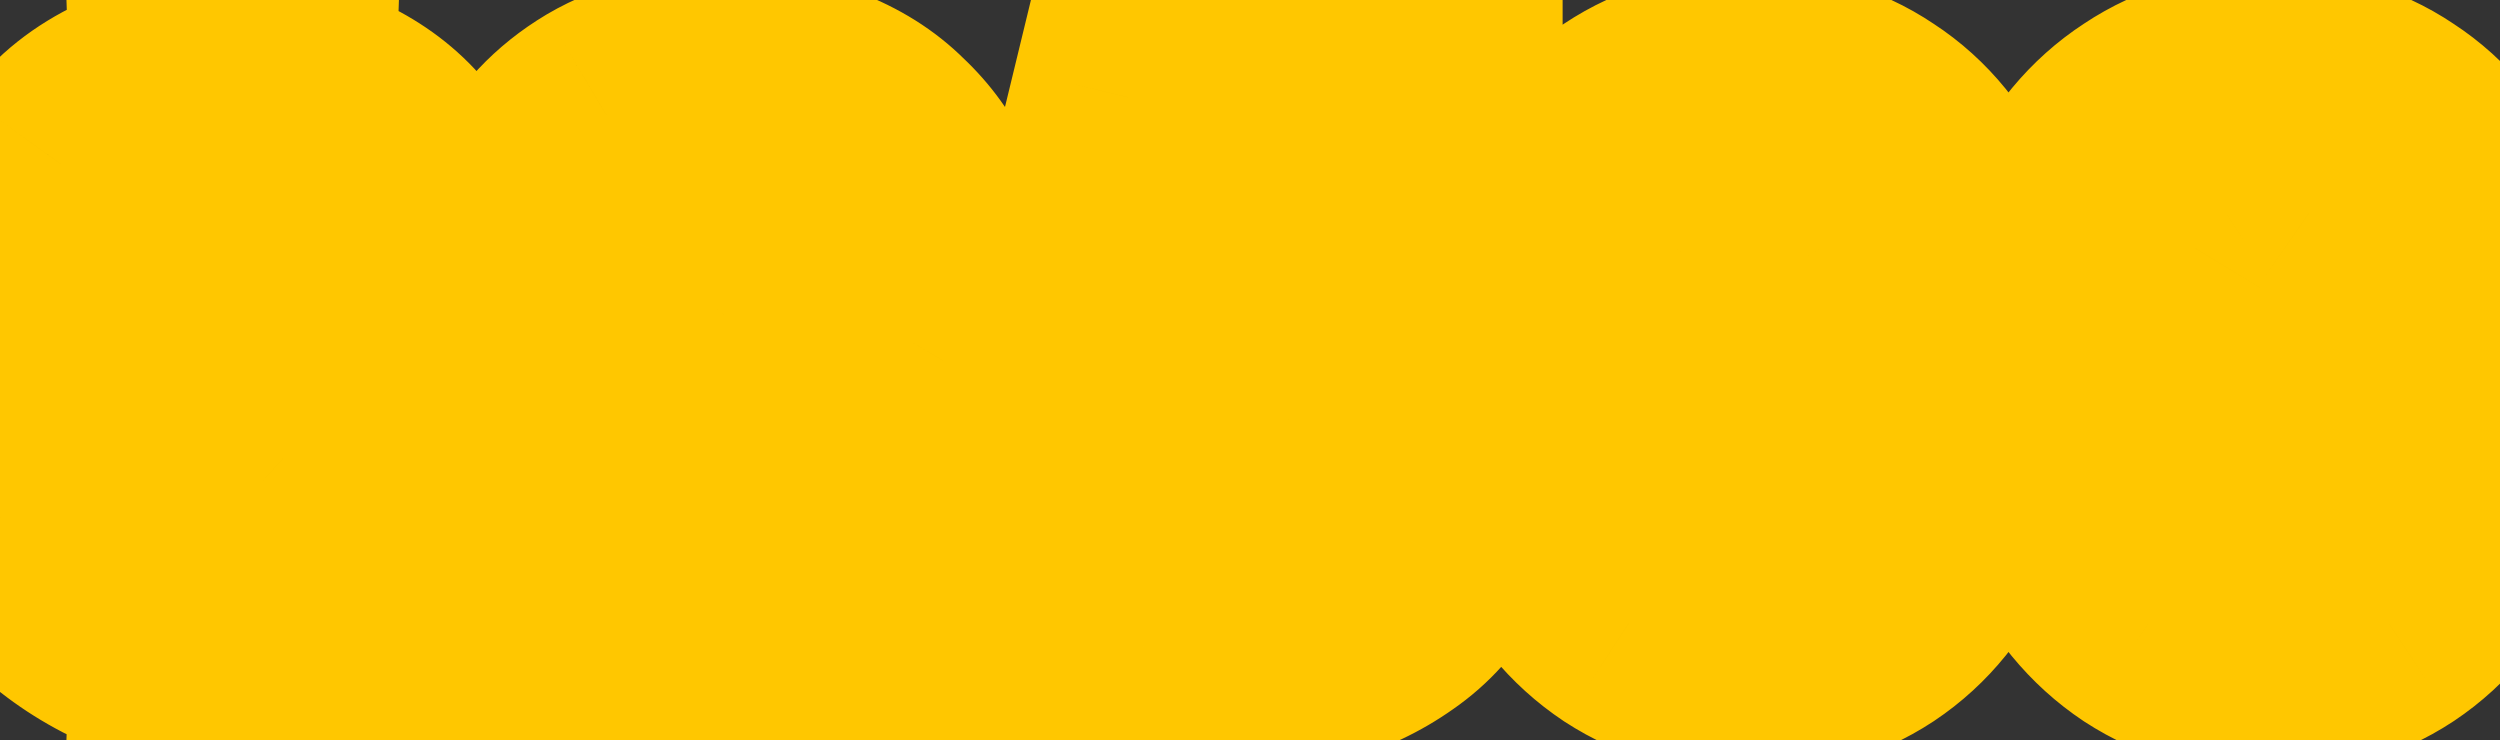 <svg width="277" height="82" viewBox="0 0 277 82" fill="none" xmlns="http://www.w3.org/2000/svg">
<rect x="0" y="0" width="277" height="82" fill="#333333" stroke="none"/>
<path d="M20.388 0.515L20.91 16.262H30.654L31.176 0.515H20.388ZM20.91 66.287L20.388 81.425H31.089L30.567 66.287H20.91ZM36.657 29.138L47.706 22.787C46.488 20.583 44.951 18.495 43.095 16.523C41.239 14.551 38.89 12.956 36.048 11.738C33.206 10.52 29.697 9.911 25.521 9.911C21.287 9.911 17.546 10.665 14.298 12.173C11.108 13.681 8.585 15.682 6.729 18.176C4.931 20.67 4.032 23.396 4.032 26.354C4.032 29.312 4.583 31.864 5.685 34.01C6.845 36.098 8.266 37.896 9.948 39.404C11.688 40.912 13.486 42.159 15.342 43.145C17.256 44.073 18.967 44.798 20.475 45.32C22.853 46.248 24.97 47.118 26.826 47.93C28.74 48.742 30.248 49.699 31.35 50.801C32.51 51.845 33.09 53.179 33.09 54.803C33.09 56.079 32.8 57.181 32.22 58.109C31.698 59.037 30.886 59.733 29.784 60.197C28.74 60.603 27.348 60.806 25.608 60.806C23.52 60.806 21.606 60.4 19.866 59.588C18.184 58.776 16.618 57.558 15.168 55.934C13.718 54.31 12.268 52.28 10.818 49.844L0.465 57.152C1.741 59.936 3.626 62.488 6.12 64.808C8.614 67.128 11.485 69.013 14.733 70.463C18.039 71.855 21.519 72.551 25.173 72.551C29.987 72.551 34.134 71.855 37.614 70.463C41.094 69.071 43.791 67.041 45.705 64.373C47.619 61.647 48.576 58.399 48.576 54.629C48.576 51.961 48.141 49.641 47.271 47.669C46.459 45.639 45.328 43.87 43.878 42.362C42.428 40.854 40.775 39.578 38.919 38.534C37.063 37.432 35.091 36.504 33.003 35.75C30.567 34.822 28.276 33.981 26.13 33.227C24.042 32.415 22.331 31.487 20.997 30.443C19.721 29.399 19.083 28.007 19.083 26.267C19.083 25.223 19.315 24.295 19.779 23.483C20.301 22.671 21.055 22.004 22.041 21.482C23.085 20.96 24.39 20.699 25.956 20.699C27.522 20.699 28.943 21.047 30.219 21.743C31.495 22.439 32.655 23.425 33.699 24.701C34.801 25.977 35.787 27.456 36.657 29.138ZM53.454 71.681H105.045V58.196H80.685L94.866 45.494C97.476 43.232 99.593 40.738 101.217 38.012C102.841 35.228 103.653 32.183 103.653 28.877C103.653 26.557 103.16 24.266 102.174 22.004C101.188 19.742 99.709 17.683 97.737 15.827C95.823 13.913 93.416 12.405 90.516 11.303C87.616 10.143 84.281 9.563 80.511 9.563C75.291 9.563 70.854 10.636 67.2 12.782C63.604 14.928 60.907 17.799 59.109 21.395C57.311 24.991 56.412 28.964 56.412 33.314H70.854C70.854 31.11 71.202 29.167 71.898 27.485C72.652 25.803 73.725 24.498 75.117 23.57C76.567 22.642 78.22 22.178 80.076 22.178C81.468 22.178 82.686 22.41 83.73 22.874C84.774 23.28 85.644 23.86 86.34 24.614C87.036 25.31 87.558 26.122 87.906 27.05C88.254 27.978 88.428 28.906 88.428 29.834C88.428 31.458 88.109 32.995 87.471 34.445C86.891 35.837 85.992 37.258 84.774 38.708C83.614 40.158 82.222 41.782 80.598 43.58L53.454 71.681ZM161.443 52.193C161.443 47.959 160.573 44.363 158.833 41.405C157.093 38.447 154.802 36.185 151.96 34.619C149.176 33.053 146.16 32.27 142.912 32.27C140.998 32.27 139.142 32.444 137.344 32.792C135.604 33.082 133.922 33.604 132.298 34.358L135.778 23.483H160.138V10.781H124.99L116.464 45.929C118.552 44.885 120.582 44.102 122.554 43.58C124.584 43 126.527 42.623 128.383 42.449C130.297 42.217 132.037 42.101 133.603 42.101C135.633 42.101 137.518 42.391 139.258 42.971C141.056 43.551 142.506 44.479 143.608 45.755C144.768 46.973 145.348 48.597 145.348 50.627C145.348 52.541 144.884 54.165 143.956 55.499C143.028 56.833 141.694 57.819 139.954 58.457C138.214 59.095 136.097 59.414 133.603 59.414C132.153 59.414 130.529 59.153 128.731 58.631C126.933 58.051 125.135 57.297 123.337 56.369C121.597 55.383 119.886 54.194 118.204 52.802L112.462 64.895C114.376 66.287 116.493 67.592 118.813 68.81C121.133 70.028 123.772 70.985 126.73 71.681C129.746 72.435 133.11 72.812 136.822 72.812C139.78 72.812 142.709 72.435 145.609 71.681C148.509 70.869 151.148 69.622 153.526 67.94C155.962 66.258 157.876 64.112 159.268 61.502C160.718 58.892 161.443 55.789 161.443 52.193ZM182.543 41.231C182.543 38.389 182.804 35.808 183.326 33.488C183.848 31.11 184.602 29.109 185.588 27.485C186.574 25.803 187.734 24.527 189.068 23.657C190.46 22.729 191.997 22.265 193.679 22.265C195.361 22.265 196.869 22.729 198.203 23.657C199.595 24.527 200.784 25.803 201.77 27.485C202.756 29.109 203.51 31.11 204.032 33.488C204.554 35.808 204.815 38.389 204.815 41.231C204.815 44.073 204.554 46.683 204.032 49.061C203.51 51.381 202.756 53.382 201.77 55.064C200.784 56.688 199.595 57.964 198.203 58.892C196.869 59.762 195.361 60.197 193.679 60.197C191.997 60.197 190.46 59.762 189.068 58.892C187.734 57.964 186.574 56.688 185.588 55.064C184.602 53.382 183.848 51.381 183.326 49.061C182.804 46.683 182.543 44.073 182.543 41.231ZM168.362 41.231C168.362 47.843 169.406 53.498 171.494 58.196C173.64 62.894 176.627 66.519 180.455 69.071C184.283 71.565 188.691 72.812 193.679 72.812C198.841 72.812 203.307 71.565 207.077 69.071C210.905 66.519 213.834 62.894 215.864 58.196C217.952 53.498 218.996 47.843 218.996 41.231C218.996 34.619 217.952 28.964 215.864 24.266C213.834 19.568 210.905 15.972 207.077 13.478C203.307 10.926 198.841 9.65 193.679 9.65C188.691 9.65 184.283 10.926 180.455 13.478C176.627 15.972 173.64 19.568 171.494 24.266C169.406 28.964 168.362 34.619 168.362 41.231ZM240.147 41.231C240.147 38.389 240.408 35.808 240.93 33.488C241.452 31.11 242.206 29.109 243.192 27.485C244.178 25.803 245.338 24.527 246.672 23.657C248.064 22.729 249.601 22.265 251.283 22.265C252.965 22.265 254.473 22.729 255.807 23.657C257.199 24.527 258.388 25.803 259.374 27.485C260.36 29.109 261.114 31.11 261.636 33.488C262.158 35.808 262.419 38.389 262.419 41.231C262.419 44.073 262.158 46.683 261.636 49.061C261.114 51.381 260.36 53.382 259.374 55.064C258.388 56.688 257.199 57.964 255.807 58.892C254.473 59.762 252.965 60.197 251.283 60.197C249.601 60.197 248.064 59.762 246.672 58.892C245.338 57.964 244.178 56.688 243.192 55.064C242.206 53.382 241.452 51.381 240.93 49.061C240.408 46.683 240.147 44.073 240.147 41.231ZM225.966 41.231C225.966 47.843 227.01 53.498 229.098 58.196C231.244 62.894 234.231 66.519 238.059 69.071C241.887 71.565 246.295 72.812 251.283 72.812C256.445 72.812 260.911 71.565 264.681 69.071C268.509 66.519 271.438 62.894 273.468 58.196C275.556 53.498 276.6 47.843 276.6 41.231C276.6 34.619 275.556 28.964 273.468 24.266C271.438 19.568 268.509 15.972 264.681 13.478C260.911 10.926 256.445 9.65 251.283 9.65C246.295 9.65 241.887 10.926 238.059 13.478C234.231 15.972 231.244 19.568 229.098 24.266C227.01 28.964 225.966 34.619 225.966 41.231Z" fill="white"/>
<path d="M20.388 0.515V-12.485H6.95L7.395 0.946L20.388 0.515ZM20.91 16.262L7.917 16.693L8.334 29.262H20.91V16.262ZM30.654 16.262V29.262H43.23L43.647 16.693L30.654 16.262ZM31.176 0.515L44.169 0.946L44.614 -12.485H31.176V0.515ZM20.91 66.287V53.287H8.351L7.918 65.839L20.91 66.287ZM20.388 81.425L7.396 80.977L6.932 94.425H20.388V81.425ZM31.089 81.425V94.425H44.545L44.081 80.977L31.089 81.425ZM30.567 66.287L43.559 65.839L43.126 53.287H30.567V66.287ZM36.657 29.138L25.11 35.111L31.354 47.181L43.136 40.409L36.657 29.138ZM47.706 22.787L54.184 34.058L65.267 27.687L59.084 16.499L47.706 22.787ZM43.095 16.523L33.628 25.433L33.628 25.433L43.095 16.523ZM36.048 11.738L30.927 23.687L30.927 23.687L36.048 11.738ZM14.298 12.173L8.824 0.382L8.783 0.401L8.742 0.42L14.298 12.173ZM6.729 18.176L-3.7 10.415L-3.759 10.494L-3.816 10.574L6.729 18.176ZM5.685 34.01L-5.879 39.949L-5.782 40.138L-5.679 40.323L5.685 34.01ZM9.948 39.404L1.27 49.083L1.351 49.156L1.434 49.228L9.948 39.404ZM15.342 43.145L9.243 54.626L9.455 54.738L9.67 54.843L15.342 43.145ZM20.475 45.32L25.201 33.209L24.966 33.118L24.727 33.035L20.475 45.32ZM26.826 47.93L21.615 59.84L21.682 59.869L21.749 59.898L26.826 47.93ZM31.35 50.801L22.158 59.993L22.399 60.235L22.654 60.464L31.35 50.801ZM32.22 58.109L21.196 51.219L21.037 51.474L20.89 51.736L32.22 58.109ZM29.784 60.197L34.496 72.313L34.663 72.248L34.829 72.178L29.784 60.197ZM19.866 59.588L14.214 71.295L14.291 71.332L14.368 71.368L19.866 59.588ZM10.818 49.844L21.989 43.195L14.801 31.12L3.321 39.223L10.818 49.844ZM0.465 57.152L-7.032 46.531L-15.85 52.756L-11.353 62.569L0.465 57.152ZM6.12 64.808L14.974 55.29L6.12 64.808ZM14.733 70.463L9.434 82.334L9.56 82.39L9.688 82.444L14.733 70.463ZM37.614 70.463L32.786 58.393H32.786L37.614 70.463ZM45.705 64.373L56.268 71.951L56.306 71.897L56.344 71.843L45.705 64.373ZM47.271 47.669L35.201 52.497L35.285 52.708L35.377 52.916L47.271 47.669ZM43.878 42.362L34.507 51.372L34.507 51.373L43.878 42.362ZM38.919 38.534L32.282 49.712L32.413 49.79L32.546 49.864L38.919 38.534ZM33.003 35.75L28.375 47.898L28.481 47.939L28.588 47.977L33.003 35.75ZM26.13 33.227L21.418 45.343L21.618 45.421L21.821 45.492L26.13 33.227ZM20.997 30.443L12.765 40.505L12.874 40.594L12.985 40.681L20.997 30.443ZM19.779 23.483L8.844 16.453L8.66 16.739L8.492 17.033L19.779 23.483ZM22.041 21.482L16.227 9.854L16.092 9.922L15.959 9.993L22.041 21.482ZM30.219 21.743L23.994 33.156L23.994 33.156L30.219 21.743ZM33.699 24.701L23.638 32.933L23.747 33.067L23.86 33.198L33.699 24.701ZM7.395 0.946L7.917 16.693L33.903 15.831L33.381 0.084L7.395 0.946ZM20.91 29.262H30.654V3.262H20.91V29.262ZM43.647 16.693L44.169 0.946L18.183 0.084L17.661 15.831L43.647 16.693ZM31.176 -12.485H20.388V13.515H31.176V-12.485ZM7.918 65.839L7.396 80.977L33.38 81.873L33.902 66.735L7.918 65.839ZM20.388 94.425H31.089V68.425H20.388V94.425ZM44.081 80.977L43.559 65.839L17.575 66.735L18.097 81.873L44.081 80.977ZM30.567 53.287H20.91V79.287H30.567V53.287ZM43.136 40.409L54.184 34.058L41.227 11.516L30.178 17.867L43.136 40.409ZM59.084 16.499C57.303 13.276 55.106 10.317 52.562 7.613L33.628 25.433C34.796 26.673 35.673 27.89 36.328 29.075L59.084 16.499ZM52.562 7.613C49.319 4.168 45.421 1.611 41.169 -0.211L30.927 23.687C32.359 24.301 33.158 24.934 33.628 25.433L52.562 7.613ZM41.169 -0.211C36.248 -2.32 30.876 -3.089 25.521 -3.089V22.911C28.518 22.911 30.164 23.36 30.927 23.687L41.169 -0.211ZM25.521 -3.089C19.737 -3.089 14.071 -2.055 8.824 0.382L19.772 23.964C21.021 23.385 22.837 22.911 25.521 22.911V-3.089ZM8.742 0.42C3.888 2.715 -0.408 5.992 -3.7 10.415L17.158 25.937C17.578 25.372 18.328 24.647 19.854 23.926L8.742 0.42ZM-3.816 10.574C-7.143 15.188 -8.968 20.555 -8.968 26.354H17.032C17.032 26.276 17.038 26.23 17.041 26.21C17.044 26.19 17.047 26.177 17.052 26.163C17.057 26.148 17.097 26.024 17.274 25.779L-3.816 10.574ZM-8.968 26.354C-8.968 30.917 -8.115 35.596 -5.879 39.949L17.249 28.072C17.281 28.133 17.032 27.707 17.032 26.354H-8.968ZM-5.679 40.323C-3.858 43.602 -1.549 46.556 1.27 49.083L18.626 29.725C18.081 29.236 17.548 28.594 17.049 27.697L-5.679 40.323ZM1.434 49.228C3.844 51.317 6.444 53.139 9.243 54.626L21.441 31.665C20.528 31.179 19.532 30.507 18.462 29.58L1.434 49.228ZM9.67 54.843C11.904 55.926 14.102 56.871 16.223 57.605L24.727 33.035C23.832 32.725 22.608 32.22 21.014 31.447L9.67 54.843ZM15.749 57.431C18.004 58.31 19.954 59.113 21.615 59.84L32.037 36.02C29.986 35.123 27.702 34.186 25.201 33.209L15.749 57.431ZM21.749 59.898C22.154 60.069 22.362 60.192 22.427 60.233C22.49 60.273 22.371 60.206 22.158 59.993L40.542 41.609C37.937 39.003 34.87 37.221 31.903 35.962L21.749 59.898ZM22.654 60.464C21.953 59.833 21.238 58.93 20.733 57.768C20.233 56.619 20.09 55.566 20.09 54.803H46.09C46.09 49.664 44.07 44.759 40.047 41.138L22.654 60.464ZM20.09 54.803C20.09 54.054 20.283 52.68 21.196 51.219L43.244 64.999C45.317 61.682 46.09 58.104 46.09 54.803H20.09ZM20.89 51.736C21.377 50.869 22.017 50.093 22.759 49.457C23.488 48.832 24.194 48.445 24.739 48.216L34.829 72.178C38.246 70.74 41.441 68.233 43.55 64.482L20.89 51.736ZM25.072 48.081C25.376 47.963 25.62 47.892 25.783 47.852C25.946 47.811 26.05 47.794 26.081 47.79C26.131 47.782 25.991 47.806 25.608 47.806V73.806C28.166 73.806 31.354 73.535 34.496 72.313L25.072 48.081ZM25.608 47.806C25.41 47.806 25.317 47.787 25.304 47.785C25.294 47.782 25.322 47.788 25.363 47.808L14.368 71.368C17.976 73.052 21.789 73.806 25.608 73.806V47.806ZM25.518 47.881C25.604 47.922 25.365 47.836 24.865 47.276L5.471 64.592C7.871 67.28 10.764 69.63 14.214 71.295L25.518 47.881ZM24.865 47.276C24.107 46.426 23.133 45.117 21.989 43.195L-0.353 56.493C1.403 59.443 3.33 62.194 5.471 64.592L24.865 47.276ZM3.321 39.223L-7.032 46.531L7.962 67.773L18.315 60.465L3.321 39.223ZM-11.353 62.569C-9.292 67.066 -6.335 70.977 -2.734 74.326L14.974 55.29C13.587 53.999 12.774 52.806 12.283 51.736L-11.353 62.569ZM-2.734 74.326C0.853 77.663 4.938 80.327 9.434 82.334L20.032 58.592C18.032 57.699 16.375 56.593 14.974 55.29L-2.734 74.326ZM9.688 82.444C14.621 84.521 19.82 85.551 25.173 85.551V59.551C23.218 59.551 21.457 59.189 19.778 58.482L9.688 82.444ZM25.173 85.551C31.191 85.551 37.058 84.687 42.442 82.533L32.786 58.393C31.21 59.023 28.783 59.551 25.173 59.551V85.551ZM42.442 82.533C47.889 80.355 52.713 76.906 56.268 71.951L35.142 56.795C34.869 57.176 34.299 57.788 32.786 58.393L42.442 82.533ZM56.344 71.843C59.992 66.647 61.576 60.706 61.576 54.629H35.576C35.576 56.092 35.245 56.647 35.066 56.903L56.344 71.843ZM61.576 54.629C61.576 50.572 60.916 46.391 59.165 42.422L35.377 52.916C35.366 52.891 35.576 53.35 35.576 54.629H61.576ZM59.341 42.841C57.936 39.327 55.912 36.121 53.249 33.352L34.507 51.373C34.744 51.619 34.982 51.951 35.201 52.497L59.341 42.841ZM53.249 33.352C50.903 30.912 48.236 28.859 45.292 27.203L32.546 49.864C33.315 50.297 33.953 50.797 34.507 51.372L53.249 33.352ZM45.556 27.356C42.974 25.823 40.256 24.548 37.418 23.523L28.588 47.977C29.926 48.46 31.152 49.041 32.282 49.712L45.556 27.356ZM37.631 23.602C35.104 22.639 32.706 21.759 30.439 20.962L21.821 45.492C23.846 46.204 26.03 47.005 28.375 47.898L37.631 23.602ZM30.842 21.111C29.582 20.621 29.078 20.259 29.009 20.206L12.985 40.681C15.584 42.715 18.502 44.209 21.418 45.343L30.842 21.111ZM29.229 20.382C30.005 21.016 30.811 21.958 31.379 23.2C31.939 24.421 32.083 25.523 32.083 26.267H6.083C6.083 31.658 8.284 36.838 12.765 40.505L29.229 20.382ZM32.083 26.267C32.083 27.216 31.851 28.56 31.066 29.933L8.492 17.033C6.779 20.03 6.083 23.23 6.083 26.267H32.083ZM30.714 30.513C29.852 31.855 28.801 32.613 28.123 32.971L15.959 9.993C13.309 11.395 10.75 13.488 8.844 16.453L30.714 30.513ZM27.855 33.11C26.585 33.744 25.75 33.699 25.956 33.699V7.699C23.03 7.699 19.585 8.176 16.227 9.854L27.855 33.11ZM25.956 33.699C25.77 33.699 25.474 33.678 25.104 33.587C24.729 33.495 24.35 33.35 23.994 33.156L36.444 10.33C33.112 8.513 29.524 7.699 25.956 7.699V33.699ZM23.994 33.156C23.815 33.058 23.692 32.966 23.627 32.91C23.563 32.856 23.571 32.852 23.638 32.933L43.76 16.469C41.797 14.069 39.377 11.93 36.444 10.33L23.994 33.156ZM23.86 33.198C24.22 33.615 24.652 34.225 25.11 35.111L48.204 23.166C46.922 20.687 45.382 18.339 43.538 16.204L23.86 33.198ZM53.454 71.681L44.104 62.649L22.822 84.681H53.454V71.681ZM105.045 71.681V84.681H118.045V71.681H105.045ZM105.045 58.196H118.045V45.196H105.045V58.196ZM80.685 58.196L72.012 48.513L46.687 71.196H80.685V58.196ZM94.866 45.494L86.352 35.67L86.272 35.74L86.193 35.811L94.866 45.494ZM101.217 38.012L112.385 44.666L112.416 44.614L112.446 44.562L101.217 38.012ZM102.174 22.004L114.091 16.809L114.091 16.809L102.174 22.004ZM97.737 15.827L88.545 25.019L88.684 25.159L88.827 25.294L97.737 15.827ZM90.516 11.303L85.688 23.373L85.793 23.415L85.898 23.455L90.516 11.303ZM67.2 12.782L60.617 1.572L60.577 1.595L60.538 1.619L67.2 12.782ZM59.109 21.395L70.737 27.209V27.209L59.109 21.395ZM56.412 33.314H43.412V46.314H56.412V33.314ZM70.854 33.314V46.314H83.854V33.314H70.854ZM71.898 27.485L60.035 22.167L59.958 22.34L59.886 22.515L71.898 27.485ZM75.117 23.57L68.109 12.62L68.007 12.686L67.906 12.753L75.117 23.57ZM83.73 22.874L78.45 34.754L78.731 34.879L79.018 34.99L83.73 22.874ZM86.34 24.614L76.788 33.432L76.964 33.623L77.148 33.806L86.34 24.614ZM87.906 27.05L75.734 31.615L75.734 31.615L87.906 27.05ZM87.471 34.445L75.572 29.209L75.52 29.327L75.471 29.445L87.471 34.445ZM84.774 38.708L74.82 30.346L74.72 30.466L74.623 30.587L84.774 38.708ZM80.598 43.58L89.948 52.612L90.1 52.455L90.245 52.294L80.598 43.58ZM53.454 84.681H105.045V58.681H53.454V84.681ZM118.045 71.681V58.196H92.045V71.681H118.045ZM105.045 45.196H80.685V71.196H105.045V45.196ZM89.359 67.879L103.54 55.178L86.193 35.811L72.012 48.513L89.359 67.879ZM103.38 55.318C106.946 52.228 109.991 48.684 112.385 44.666L90.049 31.359C89.195 32.792 88.006 34.236 86.352 35.67L103.38 55.318ZM112.446 44.562C115.261 39.737 116.653 34.423 116.653 28.877H90.653C90.653 29.943 90.421 30.719 89.988 31.462L112.446 44.562ZM116.653 28.877C116.653 24.657 115.745 20.604 114.091 16.809L90.257 27.199C90.575 27.928 90.653 28.457 90.653 28.877H116.653ZM114.091 16.809C112.336 12.784 109.774 9.304 106.647 6.36L88.827 25.294C89.644 26.062 90.04 26.701 90.257 27.199L114.091 16.809ZM106.929 6.635C103.54 3.245 99.501 0.81 95.134 -0.849L85.898 23.455C87.332 24 88.106 24.581 88.545 25.019L106.929 6.635ZM95.344 -0.767C90.626 -2.654 85.601 -3.437 80.511 -3.437V22.563C82.961 22.563 84.606 22.94 85.688 23.373L95.344 -0.767ZM80.511 -3.437C73.51 -3.437 66.681 -1.989 60.617 1.572L73.784 23.992C75.027 23.262 77.072 22.563 80.511 22.563V-3.437ZM60.538 1.619C54.903 4.981 50.438 9.669 47.482 15.581L70.737 27.209C71.377 25.929 72.305 24.875 73.862 23.945L60.538 1.619ZM47.482 15.581C44.708 21.128 43.412 27.115 43.412 33.314H69.412C69.412 30.813 69.914 28.855 70.737 27.209L47.482 15.581ZM56.412 46.314H70.854V20.314H56.412V46.314ZM83.854 33.314C83.854 32.465 83.988 32.267 83.91 32.456L59.886 22.515C58.416 26.067 57.854 29.755 57.854 33.314H83.854ZM83.761 32.803C83.707 32.923 83.572 33.182 83.31 33.501C83.042 33.827 82.707 34.134 82.328 34.387L67.906 12.753C64.272 15.176 61.686 18.486 60.035 22.167L83.761 32.803ZM82.125 34.52C81.772 34.745 81.37 34.926 80.958 35.042C80.552 35.156 80.24 35.178 80.076 35.178V9.178C75.939 9.178 71.816 10.248 68.109 12.62L82.125 34.52ZM80.076 35.178C80.037 35.178 79.39 35.171 78.45 34.754L89.01 10.995C85.982 9.649 82.899 9.178 80.076 9.178V35.178ZM79.018 34.99C78.391 34.746 77.553 34.261 76.788 33.432L95.893 15.796C93.735 13.459 91.158 11.814 88.442 10.758L79.018 34.99ZM77.148 33.806C76.522 33.181 76.033 32.412 75.734 31.615L100.078 22.485C99.084 19.832 97.55 17.439 95.532 15.422L77.148 33.806ZM75.734 31.615C75.572 31.183 75.428 30.568 75.428 29.834H101.428C101.428 27.244 100.936 24.773 100.078 22.485L75.734 31.615ZM75.428 29.834C75.428 29.789 75.433 29.693 75.46 29.563C75.487 29.432 75.528 29.31 75.572 29.209L99.37 39.681C100.753 36.539 101.428 33.214 101.428 29.834H75.428ZM75.471 29.445C75.509 29.354 75.396 29.66 74.82 30.346L94.728 47.069C96.588 44.856 98.273 42.32 99.471 39.445L75.471 29.445ZM74.623 30.587C73.665 31.784 72.45 33.206 70.951 34.866L90.245 52.294C91.994 50.358 93.563 48.532 94.925 46.829L74.623 30.587ZM71.248 34.548L44.104 62.649L62.804 80.713L89.948 52.612L71.248 34.548ZM158.833 41.405L170.038 34.814V34.814L158.833 41.405ZM151.96 34.619L145.586 45.95L145.636 45.977L145.686 46.005L151.96 34.619ZM137.344 32.792L139.481 45.615L139.648 45.587L139.814 45.555L137.344 32.792ZM132.298 34.358L119.916 30.396L110.88 58.635L137.772 46.149L132.298 34.358ZM135.778 23.483V10.483H126.288L123.396 19.521L135.778 23.483ZM160.138 23.483V36.483H173.138V23.483H160.138ZM160.138 10.781H173.138V-2.219H160.138V10.781ZM124.99 10.781V-2.219H114.766L112.356 7.716L124.99 10.781ZM116.464 45.929L103.83 42.864L97.228 70.081L122.278 57.557L116.464 45.929ZM122.554 43.58L125.88 56.147L126.003 56.115L126.125 56.08L122.554 43.58ZM128.383 42.449L129.596 55.392L129.772 55.376L129.947 55.355L128.383 42.449ZM139.258 42.971L135.147 55.304L135.207 55.324L135.267 55.343L139.258 42.971ZM143.608 45.755L133.769 54.252L133.976 54.492L134.194 54.721L143.608 45.755ZM139.954 58.457L135.479 46.252L135.479 46.252L139.954 58.457ZM128.731 58.631L124.74 71.003L124.922 71.062L125.106 71.115L128.731 58.631ZM123.337 56.369L116.928 67.679L117.149 67.805L117.375 67.921L123.337 56.369ZM118.204 52.802L126.492 42.787L113.625 32.138L106.46 47.226L118.204 52.802ZM112.462 64.895L100.718 59.319L96.091 69.064L104.816 75.409L112.462 64.895ZM118.813 68.81L112.77 80.32L118.813 68.81ZM126.73 71.681L129.883 59.069L129.795 59.047L129.707 59.027L126.73 71.681ZM145.609 71.681L148.88 84.263L148.997 84.232L149.114 84.2L145.609 71.681ZM153.526 67.94L146.139 57.242L146.079 57.284L146.019 57.327L153.526 67.94ZM159.268 61.502L147.904 55.189L147.85 55.286L147.797 55.384L159.268 61.502ZM174.443 52.193C174.443 46.18 173.199 40.188 170.038 34.814L147.628 47.996C147.947 48.538 148.443 49.738 148.443 52.193H174.443ZM170.038 34.814C167.185 29.965 163.239 25.991 158.234 23.233L145.686 46.005C146.364 46.379 147 46.93 147.628 47.996L170.038 34.814ZM158.333 23.288C153.569 20.609 148.353 19.27 142.912 19.27V45.27C143.967 45.27 144.782 45.497 145.586 45.95L158.333 23.288ZM142.912 19.27C140.206 19.27 137.521 19.516 134.874 20.029L139.814 45.555C140.762 45.372 141.79 45.27 142.912 45.27V19.27ZM135.207 19.969C132.296 20.454 129.492 21.328 126.823 22.567L137.772 46.149C138.351 45.88 138.912 45.71 139.481 45.615L135.207 19.969ZM144.679 38.32L148.159 27.445L123.396 19.521L119.916 30.396L144.679 38.32ZM135.778 36.483H160.138V10.483H135.778V36.483ZM173.138 23.483V10.781H147.138V23.483H173.138ZM160.138 -2.219H124.99V23.781H160.138V-2.219ZM112.356 7.716L103.83 42.864L129.097 48.994L137.623 13.846L112.356 7.716ZM122.278 57.557C123.682 56.854 124.88 56.412 125.88 56.147L119.227 31.013C116.284 31.792 113.421 32.916 110.65 34.301L122.278 57.557ZM126.125 56.08C127.484 55.692 128.635 55.482 129.596 55.392L127.169 29.506C124.419 29.764 121.684 30.308 118.982 31.08L126.125 56.08ZM129.947 55.355C131.456 55.172 132.663 55.101 133.603 55.101V29.101C131.411 29.101 129.138 29.262 126.819 29.544L129.947 55.355ZM133.603 55.101C134.384 55.101 134.866 55.21 135.147 55.304L143.369 30.638C140.17 29.572 136.882 29.101 133.603 29.101V55.101ZM135.267 55.343C135.206 55.324 134.988 55.245 134.686 55.052C134.377 54.853 134.056 54.584 133.769 54.252L153.447 37.258C150.605 33.968 147.034 31.82 143.249 30.599L135.267 55.343ZM134.194 54.721C133.488 53.979 132.976 53.114 132.67 52.259C132.379 51.444 132.348 50.844 132.348 50.627H158.348C158.348 45.991 156.944 40.908 153.022 36.789L134.194 54.721ZM132.348 50.627C132.348 50.534 132.359 50.201 132.5 49.709C132.646 49.2 132.899 48.629 133.284 48.075L154.628 62.923C157.326 59.044 158.348 54.711 158.348 50.627H132.348ZM133.284 48.075C133.647 47.554 134.083 47.117 134.532 46.785C134.969 46.462 135.321 46.309 135.479 46.252L144.429 70.662C148.312 69.239 151.966 66.748 154.628 62.923L133.284 48.075ZM135.479 46.252C135.573 46.217 135.064 46.414 133.603 46.414V72.414C137.129 72.414 140.855 71.973 144.429 70.662L135.479 46.252ZM133.603 46.414C133.676 46.414 133.299 46.42 132.355 46.147L125.106 71.115C127.759 71.886 130.63 72.414 133.603 72.414V46.414ZM132.722 46.259C131.648 45.913 130.508 45.441 129.299 44.817L117.375 67.921C119.762 69.153 122.217 70.19 124.74 71.003L132.722 46.259ZM129.746 45.059C128.726 44.481 127.64 43.737 126.492 42.787L109.915 62.817C112.132 64.651 114.467 66.285 116.928 67.679L129.746 45.059ZM106.46 47.226L100.718 59.319L124.205 70.471L129.947 58.378L106.46 47.226ZM104.816 75.409C107.29 77.208 109.951 78.84 112.77 80.32L124.856 57.3C123.035 56.344 121.462 55.366 120.108 54.382L104.816 75.409ZM112.77 80.32C116.199 82.121 119.894 83.428 123.752 84.335L129.707 59.027C127.65 58.542 126.066 57.935 124.856 57.3L112.77 80.32ZM123.577 84.293C127.8 85.349 132.245 85.812 136.822 85.812V59.812C133.974 59.812 131.691 59.521 129.883 59.069L123.577 84.293ZM136.822 85.812C140.898 85.812 144.926 85.291 148.88 84.263L142.338 59.099C140.492 59.579 138.662 59.812 136.822 59.812V85.812ZM149.114 84.2C153.398 83 157.399 81.124 161.033 78.553L146.019 57.327C144.897 58.12 143.62 58.738 142.104 59.163L149.114 84.2ZM160.912 78.638C165.054 75.778 168.369 72.062 170.738 67.62L147.797 55.384C147.382 56.162 146.869 56.738 146.139 57.242L160.912 78.638ZM170.632 67.815C173.354 62.916 174.443 57.548 174.443 52.193H148.443C148.443 54.03 148.082 54.868 147.904 55.189L170.632 67.815ZM183.326 33.488L196.009 36.342L196.016 36.309L196.024 36.275L183.326 33.488ZM185.588 27.485L196.7 34.232L196.752 34.146L196.803 34.059L185.588 27.485ZM189.068 23.657L196.17 34.546L196.225 34.51L196.279 34.474L189.068 23.657ZM198.203 23.657L190.779 34.329L191.042 34.511L191.313 34.681L198.203 23.657ZM201.77 27.485L190.555 34.059L190.606 34.146L190.658 34.232L201.77 27.485ZM204.032 33.488L191.334 36.275L191.342 36.309L191.349 36.342L204.032 33.488ZM204.032 49.061L216.715 51.915L216.722 51.882L216.73 51.848L204.032 49.061ZM201.77 55.064L212.882 61.811L212.934 61.725L212.985 61.638L201.77 55.064ZM198.203 58.892L205.305 69.781L205.36 69.745L205.414 69.709L198.203 58.892ZM189.068 58.892L181.644 69.564L181.907 69.746L182.178 69.916L189.068 58.892ZM185.588 55.064L174.373 61.638L174.424 61.725L174.476 61.811L185.588 55.064ZM183.326 49.061L170.628 51.848L170.636 51.882L170.643 51.915L183.326 49.061ZM171.494 58.196L159.615 63.476L159.642 63.537L159.669 63.597L171.494 58.196ZM180.455 69.071L173.244 79.888L173.301 79.926L173.359 79.963L180.455 69.071ZM207.077 69.071L214.25 79.913L214.269 79.9L214.288 79.888L207.077 69.071ZM215.864 58.196L203.985 52.916L203.957 52.978L203.93 53.039L215.864 58.196ZM215.864 24.266L203.93 29.422L203.957 29.484L203.985 29.546L215.864 24.266ZM207.077 13.478L199.79 24.244L199.885 24.308L199.981 24.37L207.077 13.478ZM180.455 13.478L187.552 24.37L187.609 24.333L187.666 24.295L180.455 13.478ZM171.494 24.266L159.669 18.865L159.642 18.925L159.615 18.986L171.494 24.266ZM195.543 41.231C195.543 39.169 195.734 37.565 196.009 36.342L170.643 30.634C169.874 34.051 169.543 37.609 169.543 41.231H195.543ZM196.024 36.275C196.321 34.922 196.633 34.343 196.7 34.232L174.476 20.738C172.571 23.875 171.375 27.298 170.628 30.701L196.024 36.275ZM196.803 34.059C196.995 33.732 196.859 34.096 196.17 34.546L181.967 12.768C178.609 14.957 176.153 17.874 174.373 20.911L196.803 34.059ZM196.279 34.474C195.955 34.69 195.529 34.905 195.022 35.058C194.515 35.211 194.05 35.265 193.679 35.265V9.265C189.445 9.265 185.397 10.48 181.857 12.84L196.279 34.474ZM193.679 35.265C193.31 35.265 192.812 35.212 192.248 35.038C191.681 34.863 191.181 34.608 190.779 34.329L205.627 12.985C202.034 10.486 197.916 9.265 193.679 9.265V35.265ZM191.313 34.681C190.986 34.477 190.76 34.271 190.628 34.129C190.501 33.993 190.489 33.946 190.555 34.059L212.985 20.911C211.136 17.757 208.57 14.806 205.093 12.633L191.313 34.681ZM190.658 34.232C190.725 34.343 191.037 34.922 191.334 36.275L216.73 30.701C215.983 27.298 214.787 23.875 212.882 20.738L190.658 34.232ZM191.349 36.342C191.624 37.565 191.815 39.169 191.815 41.231H217.815C217.815 37.609 217.484 34.051 216.715 30.634L191.349 36.342ZM191.815 41.231C191.815 43.287 191.625 44.948 191.334 46.274L216.73 51.848C217.483 48.418 217.815 44.859 217.815 41.231H191.815ZM191.349 46.207C191.059 47.496 190.733 48.186 190.555 48.49L212.985 61.638C214.779 58.578 215.961 55.267 216.715 51.915L191.349 46.207ZM190.658 48.317C190.585 48.438 190.567 48.442 190.628 48.377C190.692 48.307 190.813 48.195 190.992 48.075L205.414 69.709C208.59 67.591 211.043 64.84 212.882 61.811L190.658 48.317ZM191.102 48.003C191.499 47.744 191.965 47.525 192.468 47.38C192.967 47.236 193.388 47.197 193.679 47.197V73.197C197.734 73.197 201.737 72.108 205.305 69.781L191.102 48.003ZM193.679 47.197C193.972 47.197 194.362 47.237 194.805 47.362C195.25 47.488 195.642 47.671 195.958 47.868L182.178 69.916C185.689 72.111 189.624 73.197 193.679 73.197V47.197ZM196.492 48.22C196.674 48.347 196.78 48.453 196.817 48.494C196.851 48.532 196.804 48.488 196.7 48.317L174.476 61.811C176.246 64.727 178.589 67.439 181.644 69.564L196.492 48.22ZM196.803 48.49C196.625 48.186 196.299 47.496 196.009 46.207L170.643 51.915C171.397 55.267 172.579 58.578 174.373 61.638L196.803 48.49ZM196.024 46.274C195.733 44.948 195.543 43.287 195.543 41.231H169.543C169.543 44.859 169.875 48.418 170.628 51.848L196.024 46.274ZM155.362 41.231C155.362 49.162 156.609 56.713 159.615 63.476L183.374 52.916C182.203 50.283 181.362 46.524 181.362 41.231H155.362ZM159.669 63.597C162.693 70.217 167.165 75.835 173.244 79.888L187.666 58.254C186.089 57.203 184.587 55.571 183.319 52.795L159.669 63.597ZM173.359 79.963C179.491 83.959 186.412 85.812 193.679 85.812V59.812C190.97 59.812 189.075 59.172 187.552 58.179L173.359 79.963ZM193.679 85.812C201.019 85.812 208.061 84.007 214.25 79.913L199.905 58.229C198.553 59.123 196.663 59.812 193.679 59.812V85.812ZM214.288 79.888C220.434 75.791 224.888 70.085 227.798 63.352L203.93 53.039C202.78 55.703 201.376 57.247 199.866 58.254L214.288 79.888ZM227.744 63.476C230.749 56.713 231.996 49.162 231.996 41.231H205.996C205.996 46.524 205.155 50.283 203.985 52.916L227.744 63.476ZM231.996 41.231C231.996 33.3 230.749 25.749 227.744 18.986L203.985 29.546C205.155 32.179 205.996 35.938 205.996 41.231H231.996ZM227.798 19.11C224.88 12.358 220.394 6.639 214.174 2.586L199.981 24.37C201.416 25.305 202.788 26.778 203.93 29.422L227.798 19.11ZM214.364 2.713C208.163 -1.485 201.079 -3.35 193.679 -3.35V22.65C196.603 22.65 198.451 23.337 199.79 24.244L214.364 2.713ZM193.679 -3.35C186.351 -3.35 179.388 -1.435 173.244 2.661L187.666 24.295C189.178 23.287 191.032 22.65 193.679 22.65V-3.35ZM173.359 2.586C167.205 6.595 162.702 12.226 159.669 18.865L183.319 29.668C184.578 26.91 186.049 25.349 187.552 24.37L173.359 2.586ZM159.615 18.986C156.609 25.749 155.362 33.3 155.362 41.231H181.362C181.362 35.938 182.203 32.179 183.374 29.546L159.615 18.986ZM240.93 33.488L253.613 36.342L253.62 36.309L253.627 36.275L240.93 33.488ZM243.192 27.485L254.304 34.232L254.356 34.146L254.407 34.059L243.192 27.485ZM246.672 23.657L253.773 34.546L253.828 34.51L253.883 34.474L246.672 23.657ZM255.807 23.657L248.383 34.329L248.645 34.511L248.917 34.681L255.807 23.657ZM259.374 27.485L248.159 34.059L248.209 34.146L248.261 34.232L259.374 27.485ZM261.636 33.488L248.938 36.275L248.945 36.309L248.953 36.342L261.636 33.488ZM261.636 49.061L274.319 51.915L274.326 51.882L274.333 51.848L261.636 49.061ZM259.374 55.064L270.486 61.811L270.538 61.725L270.589 61.638L259.374 55.064ZM255.807 58.892L262.908 69.781L262.963 69.745L263.018 69.709L255.807 58.892ZM246.672 58.892L239.248 69.564L239.51 69.746L239.782 69.916L246.672 58.892ZM243.192 55.064L231.977 61.638L232.027 61.725L232.079 61.811L243.192 55.064ZM240.93 49.061L228.232 51.848L228.239 51.882L228.247 51.915L240.93 49.061ZM229.098 58.196L217.218 63.476L217.245 63.537L217.273 63.597L229.098 58.196ZM238.059 69.071L230.847 79.888L230.905 79.926L230.962 79.963L238.059 69.071ZM264.681 69.071L271.853 79.913L271.872 79.9L271.892 79.888L264.681 69.071ZM273.468 58.196L261.588 52.916L261.561 52.978L261.534 53.039L273.468 58.196ZM273.468 24.266L261.534 29.422L261.561 29.484L261.588 29.546L273.468 24.266ZM264.681 13.478L257.393 24.244L257.488 24.308L257.584 24.37L264.681 13.478ZM238.059 13.478L245.155 24.37L245.213 24.333L245.27 24.295L238.059 13.478ZM229.098 24.266L217.273 18.865L217.245 18.925L217.218 18.986L229.098 24.266ZM253.147 41.231C253.147 39.169 253.337 37.565 253.613 36.342L228.247 30.634C227.478 34.051 227.147 37.609 227.147 41.231H253.147ZM253.627 36.275C253.924 34.922 254.236 34.343 254.304 34.232L232.079 20.738C230.175 23.875 228.979 27.298 228.232 30.701L253.627 36.275ZM254.407 34.059C254.599 33.732 254.462 34.096 253.773 34.546L239.57 12.768C236.213 14.957 233.756 17.874 231.977 20.911L254.407 34.059ZM253.883 34.474C253.559 34.69 253.133 34.905 252.625 35.058C252.118 35.211 251.653 35.265 251.283 35.265V9.265C247.049 9.265 243 10.48 239.46 12.84L253.883 34.474ZM251.283 35.265C250.913 35.265 250.416 35.212 249.852 35.038C249.284 34.863 248.785 34.608 248.383 34.329L263.23 12.985C259.638 10.486 255.52 9.265 251.283 9.265V35.265ZM248.917 34.681C248.59 34.477 248.364 34.271 248.231 34.129C248.105 33.993 248.092 33.946 248.159 34.059L270.589 20.911C268.74 17.757 266.174 14.806 262.697 12.633L248.917 34.681ZM248.261 34.232C248.329 34.343 248.641 34.922 248.938 36.275L274.333 30.701C273.586 27.298 272.39 23.875 270.486 20.738L248.261 34.232ZM248.953 36.342C249.228 37.565 249.419 39.169 249.419 41.231H275.419C275.419 37.609 275.087 34.051 274.319 30.634L248.953 36.342ZM249.419 41.231C249.419 43.287 249.229 44.948 248.938 46.274L274.333 51.848C275.086 48.418 275.419 44.859 275.419 41.231H249.419ZM248.953 46.207C248.663 47.496 248.336 48.186 248.159 48.49L270.589 61.638C272.383 58.578 273.564 55.267 274.319 51.915L248.953 46.207ZM248.261 48.317C248.188 48.438 248.17 48.442 248.231 48.377C248.296 48.307 248.417 48.195 248.595 48.075L263.018 69.709C266.194 67.591 268.647 64.84 270.486 61.811L248.261 48.317ZM248.705 48.003C249.102 47.744 249.569 47.525 250.072 47.38C250.57 47.236 250.992 47.197 251.283 47.197V73.197C255.338 73.197 259.341 72.108 262.908 69.781L248.705 48.003ZM251.283 47.197C251.575 47.197 251.966 47.237 252.409 47.362C252.854 47.488 253.246 47.671 253.562 47.868L239.782 69.916C243.293 72.111 247.228 73.197 251.283 73.197V47.197ZM254.095 48.22C254.278 48.347 254.383 48.453 254.42 48.494C254.454 48.532 254.408 48.488 254.304 48.317L232.079 61.811C233.85 64.727 236.193 67.439 239.248 69.564L254.095 48.22ZM254.407 48.49C254.229 48.186 253.902 47.496 253.613 46.207L228.247 51.915C229.001 55.267 230.182 58.578 231.977 61.638L254.407 48.49ZM253.627 46.274C253.336 44.948 253.147 43.287 253.147 41.231H227.147C227.147 44.859 227.479 48.418 228.232 51.848L253.627 46.274ZM212.966 41.231C212.966 49.162 214.212 56.713 217.218 63.476L240.977 52.916C239.807 50.283 238.966 46.524 238.966 41.231H212.966ZM217.273 63.597C220.297 70.217 224.769 75.835 230.847 79.888L245.27 58.254C243.692 57.203 242.19 55.571 240.922 52.795L217.273 63.597ZM230.962 79.963C237.094 83.959 244.016 85.812 251.283 85.812V59.812C248.574 59.812 246.679 59.172 245.155 58.179L230.962 79.963ZM251.283 85.812C258.623 85.812 265.665 84.007 271.853 79.913L257.508 58.229C256.156 59.123 254.267 59.812 251.283 59.812V85.812ZM271.892 79.888C278.037 75.791 282.492 70.085 285.401 63.352L261.534 53.039C260.383 55.703 258.98 57.247 257.469 58.254L271.892 79.888ZM285.347 63.476C288.353 56.713 289.6 49.162 289.6 41.231H263.6C263.6 46.524 262.758 50.283 261.588 52.916L285.347 63.476ZM289.6 41.231C289.6 33.3 288.353 25.749 285.347 18.986L261.588 29.546C262.758 32.179 263.6 35.938 263.6 41.231H289.6ZM285.401 19.11C282.484 12.358 277.998 6.639 271.777 2.586L257.584 24.37C259.019 25.305 260.391 26.778 261.534 29.422L285.401 19.11ZM271.968 2.713C265.767 -1.485 258.683 -3.35 251.283 -3.35V22.65C254.206 22.65 256.054 23.337 257.393 24.244L271.968 2.713ZM251.283 -3.35C243.954 -3.35 236.992 -1.435 230.847 2.661L245.27 24.295C246.782 23.287 248.635 22.65 251.283 22.65V-3.35ZM230.962 2.586C224.809 6.595 220.305 12.226 217.273 18.865L240.922 29.668C242.182 26.91 243.652 25.349 245.155 24.37L230.962 2.586ZM217.218 18.986C214.212 25.749 212.966 33.3 212.966 41.231H238.966C238.966 35.938 239.807 32.179 240.977 29.546L217.218 18.986Z" fill="#FFC700"/>
</svg>
